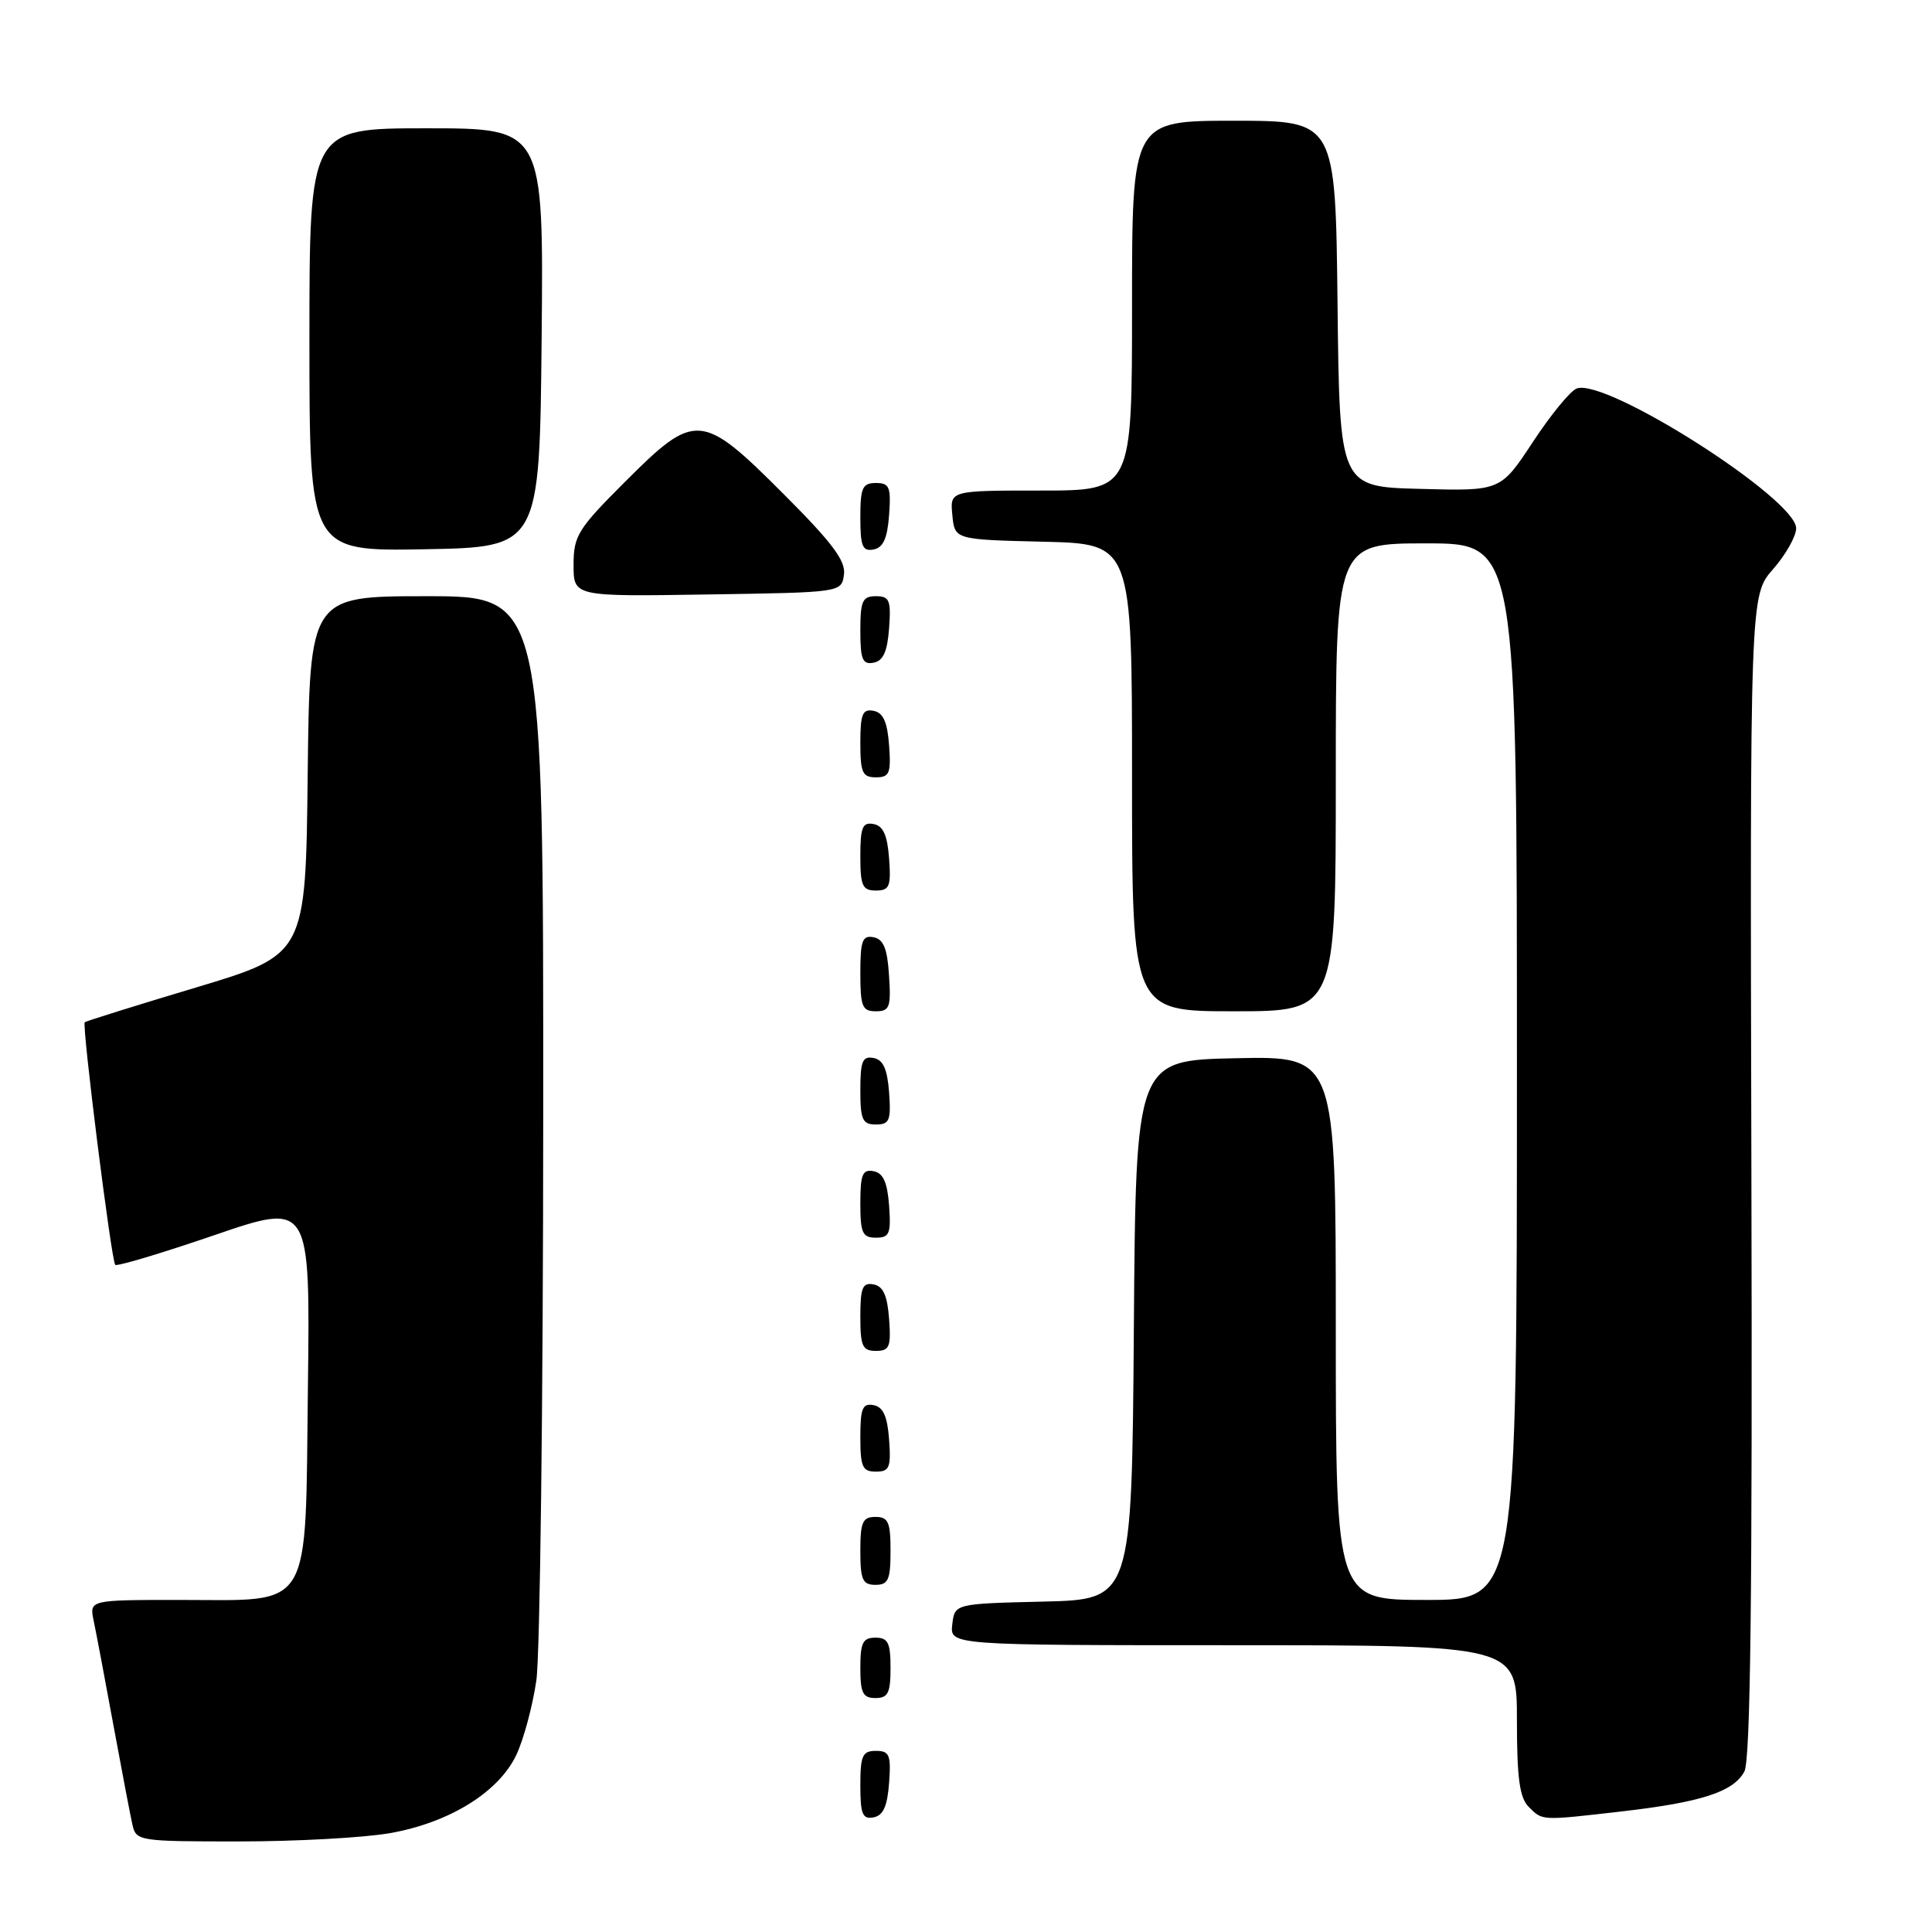 <?xml version="1.0" encoding="UTF-8" standalone="no"?>
<!DOCTYPE svg PUBLIC "-//W3C//DTD SVG 1.1//EN" "http://www.w3.org/Graphics/SVG/1.1/DTD/svg11.dtd" >
<svg xmlns="http://www.w3.org/2000/svg" xmlns:xlink="http://www.w3.org/1999/xlink" version="1.1" viewBox="0 0 256 256">
 <g >
 <path fill="currentColor"
d=" M 51.62 242.91 C 59.52 241.53 66.06 237.49 68.41 232.55 C 69.38 230.50 70.58 226.05 71.07 222.66 C 71.56 219.27 71.97 185.56 71.98 147.75 C 72.00 79.00 72.00 79.00 56.52 79.00 C 41.04 79.00 41.04 79.00 40.77 102.74 C 40.50 126.48 40.50 126.48 26.00 130.84 C 18.02 133.23 11.38 135.31 11.23 135.45 C 10.83 135.83 14.76 167.10 15.27 167.60 C 15.50 167.83 21.41 166.06 28.39 163.67 C 41.10 159.32 41.10 159.32 40.80 183.75 C 40.43 213.96 41.61 212.00 23.81 212.00 C 11.84 212.00 11.84 212.00 12.41 214.75 C 12.73 216.26 13.90 222.45 15.01 228.50 C 16.13 234.55 17.26 240.51 17.54 241.75 C 18.03 243.95 18.35 244.00 31.69 244.00 C 39.19 244.00 48.16 243.51 51.62 242.91 Z  M 117.81 236.24 C 118.08 232.53 117.86 232.00 116.06 232.00 C 114.28 232.00 114.00 232.62 114.00 236.57 C 114.00 240.39 114.29 241.09 115.75 240.81 C 117.03 240.57 117.58 239.34 117.81 236.24 Z  M 214.91 240.02 C 225.44 238.81 229.71 237.42 231.14 234.73 C 231.95 233.22 232.21 211.20 232.07 155.77 C 231.88 78.90 231.88 78.90 234.94 75.42 C 236.62 73.50 238.00 71.06 238.00 70.00 C 238.00 66.09 212.75 50.01 208.92 51.48 C 208.07 51.80 205.46 54.99 203.11 58.57 C 198.83 65.07 198.83 65.07 188.17 64.78 C 177.50 64.50 177.50 64.50 177.23 40.25 C 176.96 16.00 176.96 16.00 163.48 16.00 C 150.00 16.00 150.00 16.00 150.00 40.50 C 150.00 65.00 150.00 65.00 137.94 65.00 C 125.87 65.00 125.87 65.00 126.19 68.25 C 126.50 71.50 126.50 71.50 138.25 71.78 C 150.00 72.06 150.00 72.06 150.00 103.03 C 150.00 134.00 150.00 134.00 163.50 134.00 C 177.00 134.00 177.00 134.00 177.00 103.00 C 177.00 72.00 177.00 72.00 189.00 72.00 C 201.00 72.00 201.00 72.00 201.00 142.00 C 201.00 212.00 201.00 212.00 189.00 212.00 C 177.00 212.00 177.00 212.00 177.00 175.97 C 177.00 139.94 177.00 139.94 163.75 140.22 C 150.50 140.50 150.50 140.50 150.24 176.22 C 149.97 211.94 149.97 211.94 138.24 212.22 C 126.50 212.50 126.50 212.50 126.18 215.25 C 125.87 218.00 125.87 218.00 163.43 218.00 C 201.00 218.00 201.00 218.00 201.00 227.93 C 201.00 235.62 201.35 238.21 202.57 239.43 C 204.42 241.27 204.12 241.26 214.91 240.02 Z  M 118.00 221.00 C 118.00 217.67 117.67 217.00 116.00 217.00 C 114.33 217.00 114.00 217.67 114.00 221.00 C 114.00 224.33 114.33 225.00 116.00 225.00 C 117.67 225.00 118.00 224.33 118.00 221.00 Z  M 118.00 205.50 C 118.00 201.67 117.70 201.00 116.00 201.00 C 114.30 201.00 114.00 201.67 114.00 205.50 C 114.00 209.33 114.30 210.00 116.00 210.00 C 117.70 210.00 118.00 209.33 118.00 205.50 Z  M 117.81 190.76 C 117.58 187.66 117.03 186.43 115.75 186.19 C 114.29 185.91 114.00 186.61 114.00 190.43 C 114.00 194.38 114.28 195.00 116.06 195.00 C 117.86 195.00 118.08 194.47 117.81 190.76 Z  M 117.81 174.76 C 117.58 171.66 117.03 170.43 115.75 170.19 C 114.29 169.91 114.00 170.61 114.00 174.43 C 114.00 178.38 114.28 179.00 116.06 179.00 C 117.86 179.00 118.08 178.47 117.81 174.76 Z  M 117.81 159.76 C 117.58 156.66 117.03 155.43 115.75 155.19 C 114.29 154.91 114.00 155.61 114.00 159.43 C 114.00 163.38 114.28 164.00 116.06 164.00 C 117.86 164.00 118.08 163.47 117.81 159.76 Z  M 117.81 144.76 C 117.58 141.66 117.03 140.43 115.75 140.19 C 114.29 139.91 114.00 140.61 114.00 144.43 C 114.00 148.38 114.28 149.00 116.06 149.00 C 117.86 149.00 118.08 148.47 117.81 144.76 Z  M 117.80 129.26 C 117.58 125.69 117.07 124.44 115.75 124.19 C 114.27 123.90 114.00 124.64 114.00 128.93 C 114.00 133.38 114.25 134.00 116.05 134.00 C 117.88 134.00 118.08 133.47 117.80 129.26 Z  M 117.81 113.76 C 117.58 110.66 117.03 109.43 115.75 109.19 C 114.29 108.91 114.00 109.61 114.00 113.43 C 114.00 117.38 114.28 118.00 116.06 118.00 C 117.86 118.00 118.08 117.47 117.81 113.76 Z  M 117.81 98.76 C 117.58 95.66 117.03 94.43 115.75 94.19 C 114.29 93.91 114.00 94.61 114.00 98.43 C 114.00 102.38 114.28 103.00 116.06 103.00 C 117.86 103.00 118.08 102.47 117.81 98.76 Z  M 117.81 83.24 C 118.08 79.53 117.86 79.00 116.06 79.00 C 114.28 79.00 114.00 79.62 114.00 83.57 C 114.00 87.39 114.29 88.09 115.75 87.81 C 117.03 87.57 117.58 86.34 117.81 83.24 Z  M 111.83 76.15 C 112.09 74.32 110.29 71.92 103.77 65.40 C 92.96 54.59 92.13 54.53 82.83 63.83 C 76.56 70.09 76.00 71.00 76.00 74.85 C 76.00 79.05 76.00 79.05 93.75 78.77 C 111.50 78.50 111.50 78.50 111.83 76.15 Z  M 71.77 44.75 C 72.03 17.00 72.03 17.00 56.52 17.00 C 41.00 17.00 41.00 17.00 41.00 45.03 C 41.00 73.05 41.00 73.05 56.25 72.78 C 71.50 72.50 71.50 72.50 71.77 44.75 Z  M 117.81 68.24 C 118.08 64.53 117.86 64.00 116.06 64.00 C 114.28 64.00 114.00 64.62 114.00 68.57 C 114.00 72.39 114.29 73.09 115.75 72.81 C 117.03 72.57 117.58 71.34 117.81 68.24 Z "/>
</g>
</svg>